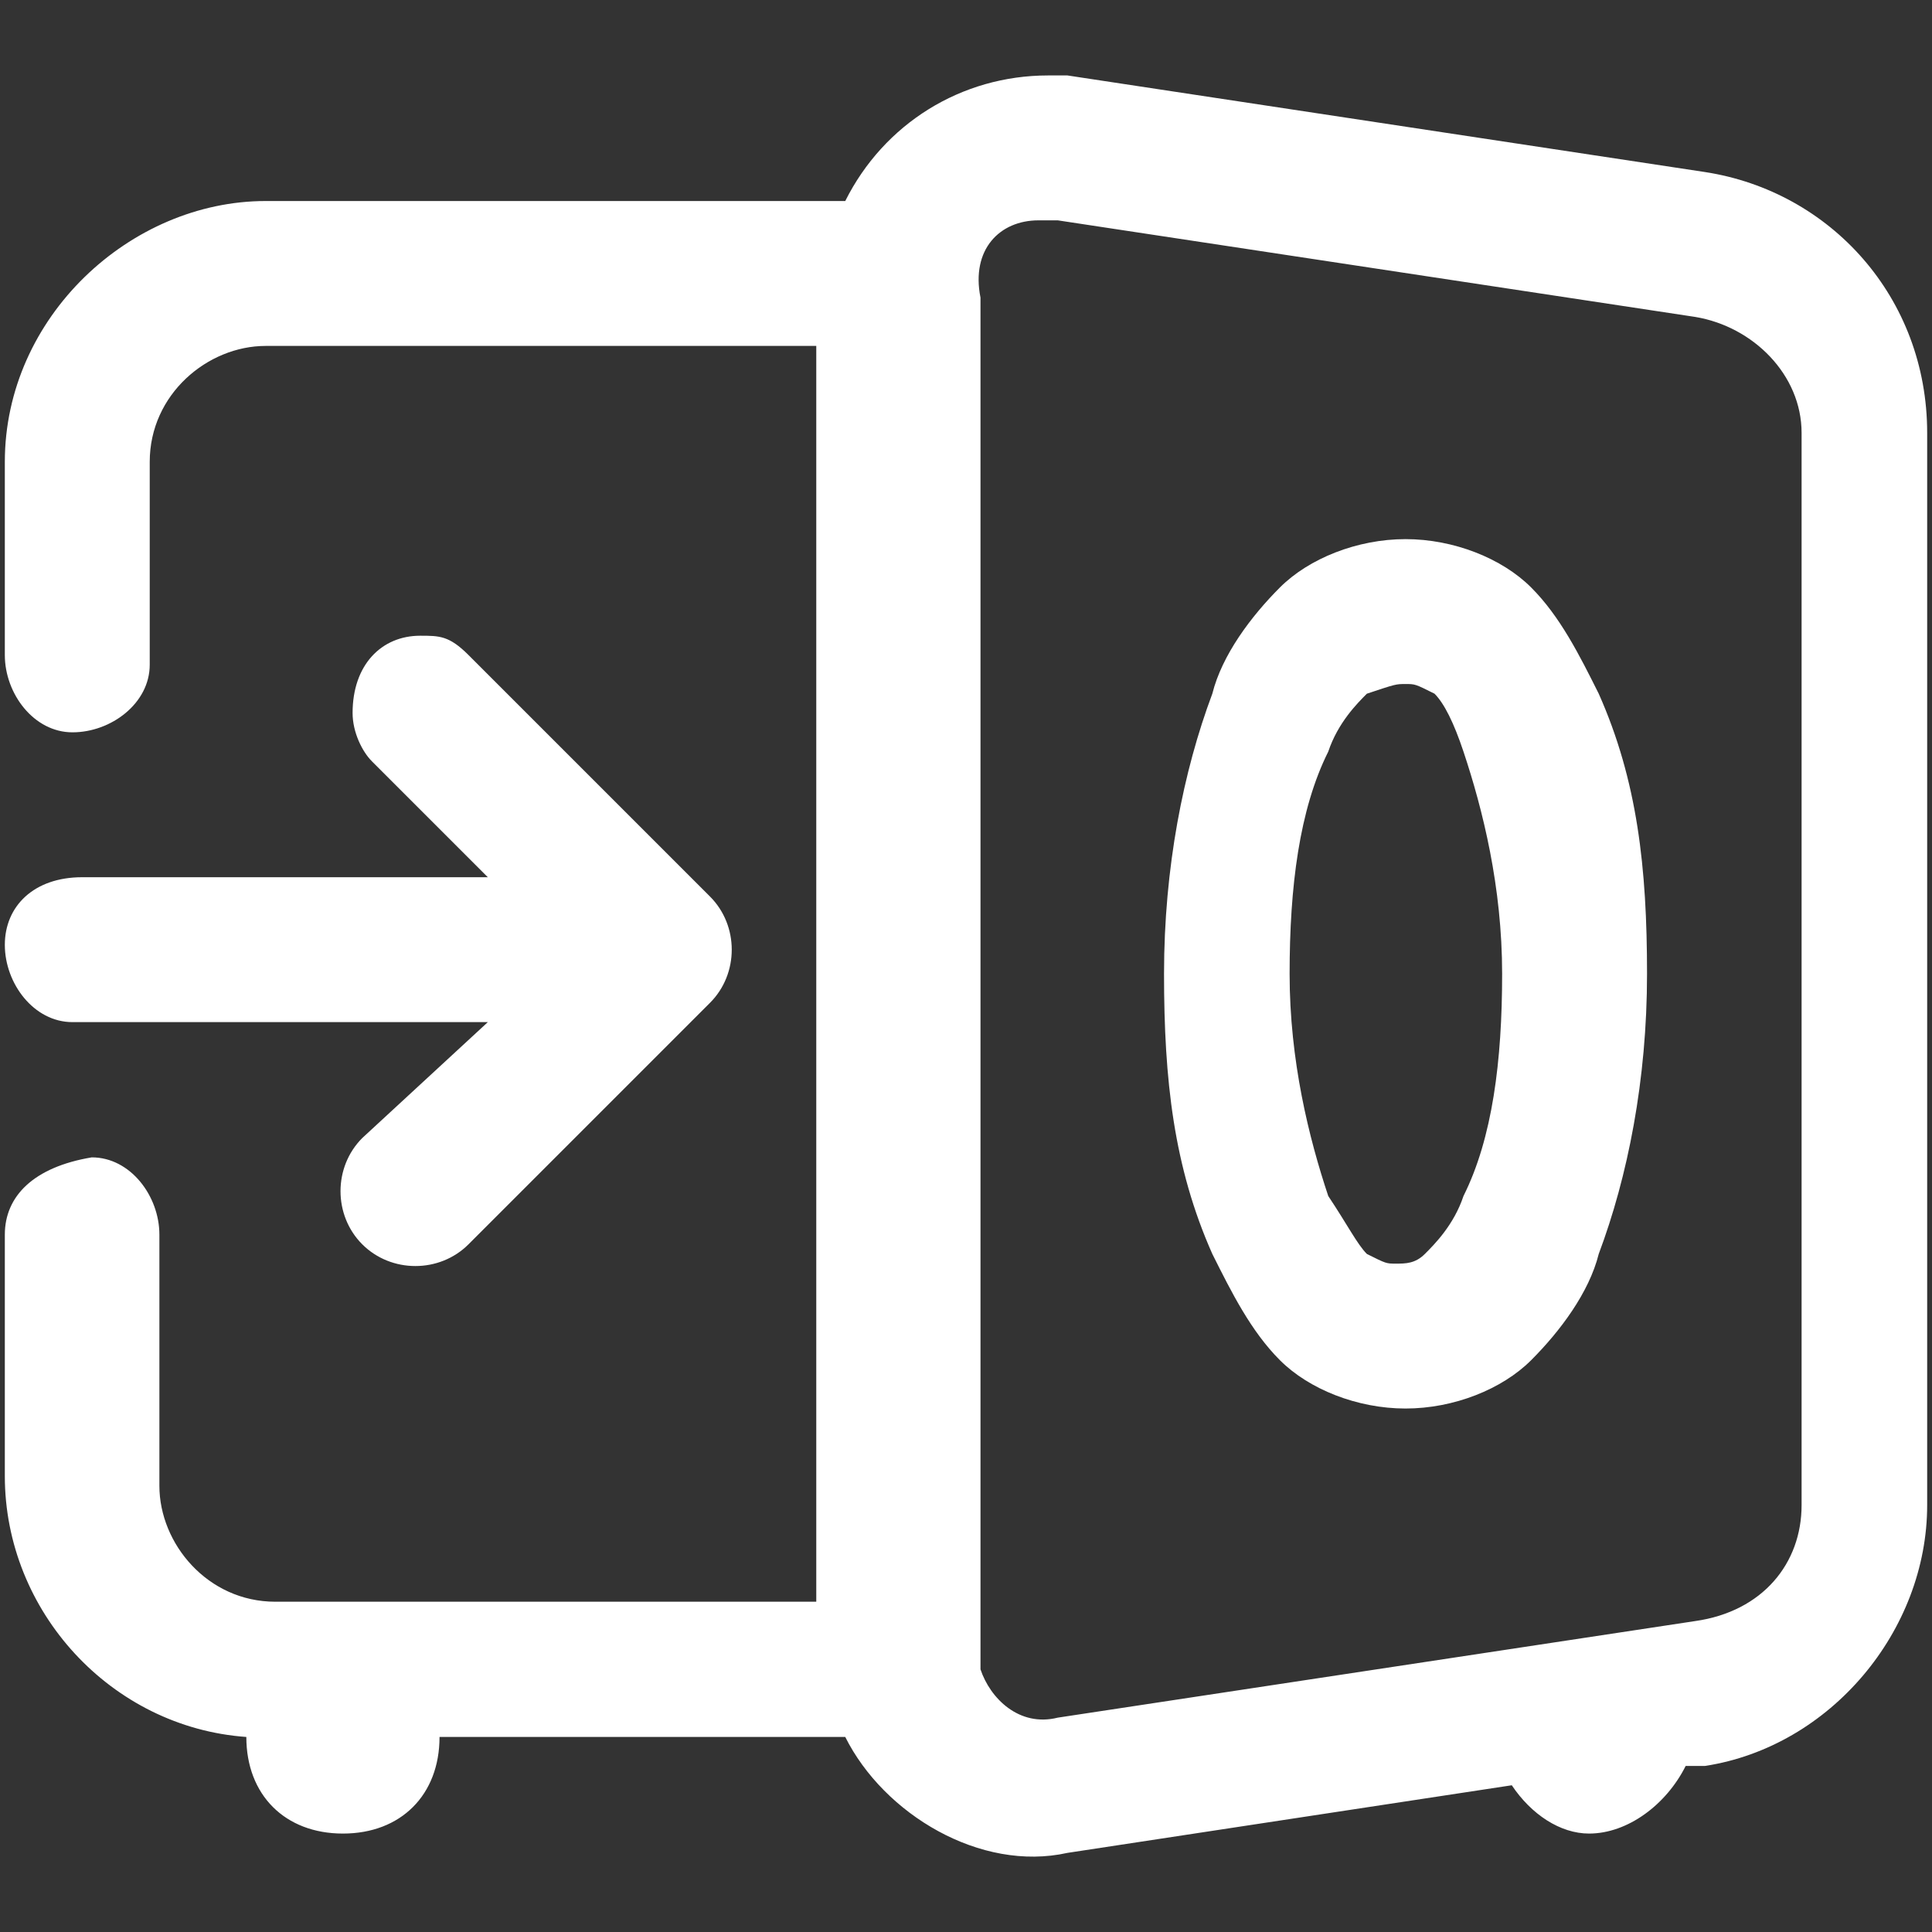 <svg width="20" height="20" viewBox="0 0 20 20" fill="none" xmlns="http://www.w3.org/2000/svg">
<rect x="0" y="0" width="20" height="20" fill="#333333" stroke="none"/>
<path d="M10.85 0.781C9.95 0.781 9.15 1.281 8.75 2.081H2.75C1.35 2.081 0.05 3.281 0.05 4.781V6.781C0.05 7.181 0.35 7.581 0.75 7.581C1.15 7.581 1.55 7.281 1.55 6.881V4.781C1.55 4.081 2.15 3.581 2.75 3.581H8.45V16.581H2.85C2.15 16.581 1.65 15.981 1.65 15.381V12.781C1.65 12.381 1.35 11.981 0.95 11.981C0.35 12.081 0.05 12.381 0.05 12.781V15.281C0.05 16.681 1.15 17.881 2.55 17.981C2.55 18.581 2.95 18.981 3.55 18.981C4.15 18.981 4.55 18.581 4.55 17.981H8.75C9.15 18.781 10.15 19.381 11.05 19.181L15.65 18.481C15.85 18.781 16.15 18.981 16.45 18.981C16.85 18.981 17.25 18.681 17.45 18.281H17.65C18.95 18.081 19.95 16.881 19.95 15.581V4.481C19.95 3.081 18.95 1.981 17.65 1.781L11.05 0.781C11.05 0.781 10.95 0.781 10.85 0.781ZM10.75 2.281C10.85 2.281 10.85 2.281 10.95 2.281L17.55 3.281C18.15 3.381 18.65 3.881 18.65 4.481V15.581C18.65 16.181 18.25 16.681 17.55 16.781L10.95 17.781C10.55 17.881 10.25 17.581 10.15 17.281C10.15 17.181 10.15 17.181 10.15 17.081V3.081C10.05 2.581 10.35 2.281 10.75 2.281ZM14.55 5.581C14.05 5.581 13.55 5.781 13.25 6.081C12.95 6.381 12.65 6.781 12.55 7.181C12.25 7.981 12.05 8.981 12.05 10.081C12.05 11.181 12.15 12.081 12.55 12.981C12.75 13.381 12.95 13.781 13.25 14.081C13.55 14.381 14.05 14.581 14.55 14.581C15.05 14.581 15.55 14.381 15.85 14.081C16.15 13.781 16.45 13.381 16.55 12.981C16.85 12.181 17.05 11.181 17.05 10.081C17.05 8.981 16.95 8.081 16.55 7.181C16.35 6.781 16.15 6.381 15.85 6.081C15.55 5.781 15.05 5.581 14.55 5.581ZM4.35 6.581C3.95 6.581 3.65 6.881 3.65 7.381C3.65 7.581 3.75 7.781 3.85 7.881L5.05 9.081H0.85C0.35 9.081 0.05 9.381 0.05 9.781C0.05 10.181 0.35 10.581 0.75 10.581H5.05L3.75 11.781C3.45 12.081 3.45 12.581 3.75 12.881C4.05 13.181 4.55 13.181 4.85 12.881L7.35 10.381C7.65 10.081 7.65 9.581 7.35 9.281L4.85 6.781C4.65 6.581 4.55 6.581 4.35 6.581ZM14.55 7.081C14.65 7.081 14.65 7.081 14.85 7.181C14.95 7.281 15.05 7.481 15.15 7.781C15.35 8.381 15.55 9.181 15.55 10.081C15.55 10.981 15.45 11.781 15.15 12.381C15.05 12.681 14.85 12.881 14.75 12.981C14.65 13.081 14.55 13.081 14.45 13.081C14.35 13.081 14.35 13.081 14.15 12.981C14.05 12.881 13.95 12.681 13.75 12.381C13.55 11.781 13.35 10.981 13.35 10.081C13.35 9.181 13.45 8.381 13.75 7.781C13.85 7.481 14.05 7.281 14.15 7.181C14.45 7.081 14.45 7.081 14.55 7.081Z" fill="white"/>
</svg>
